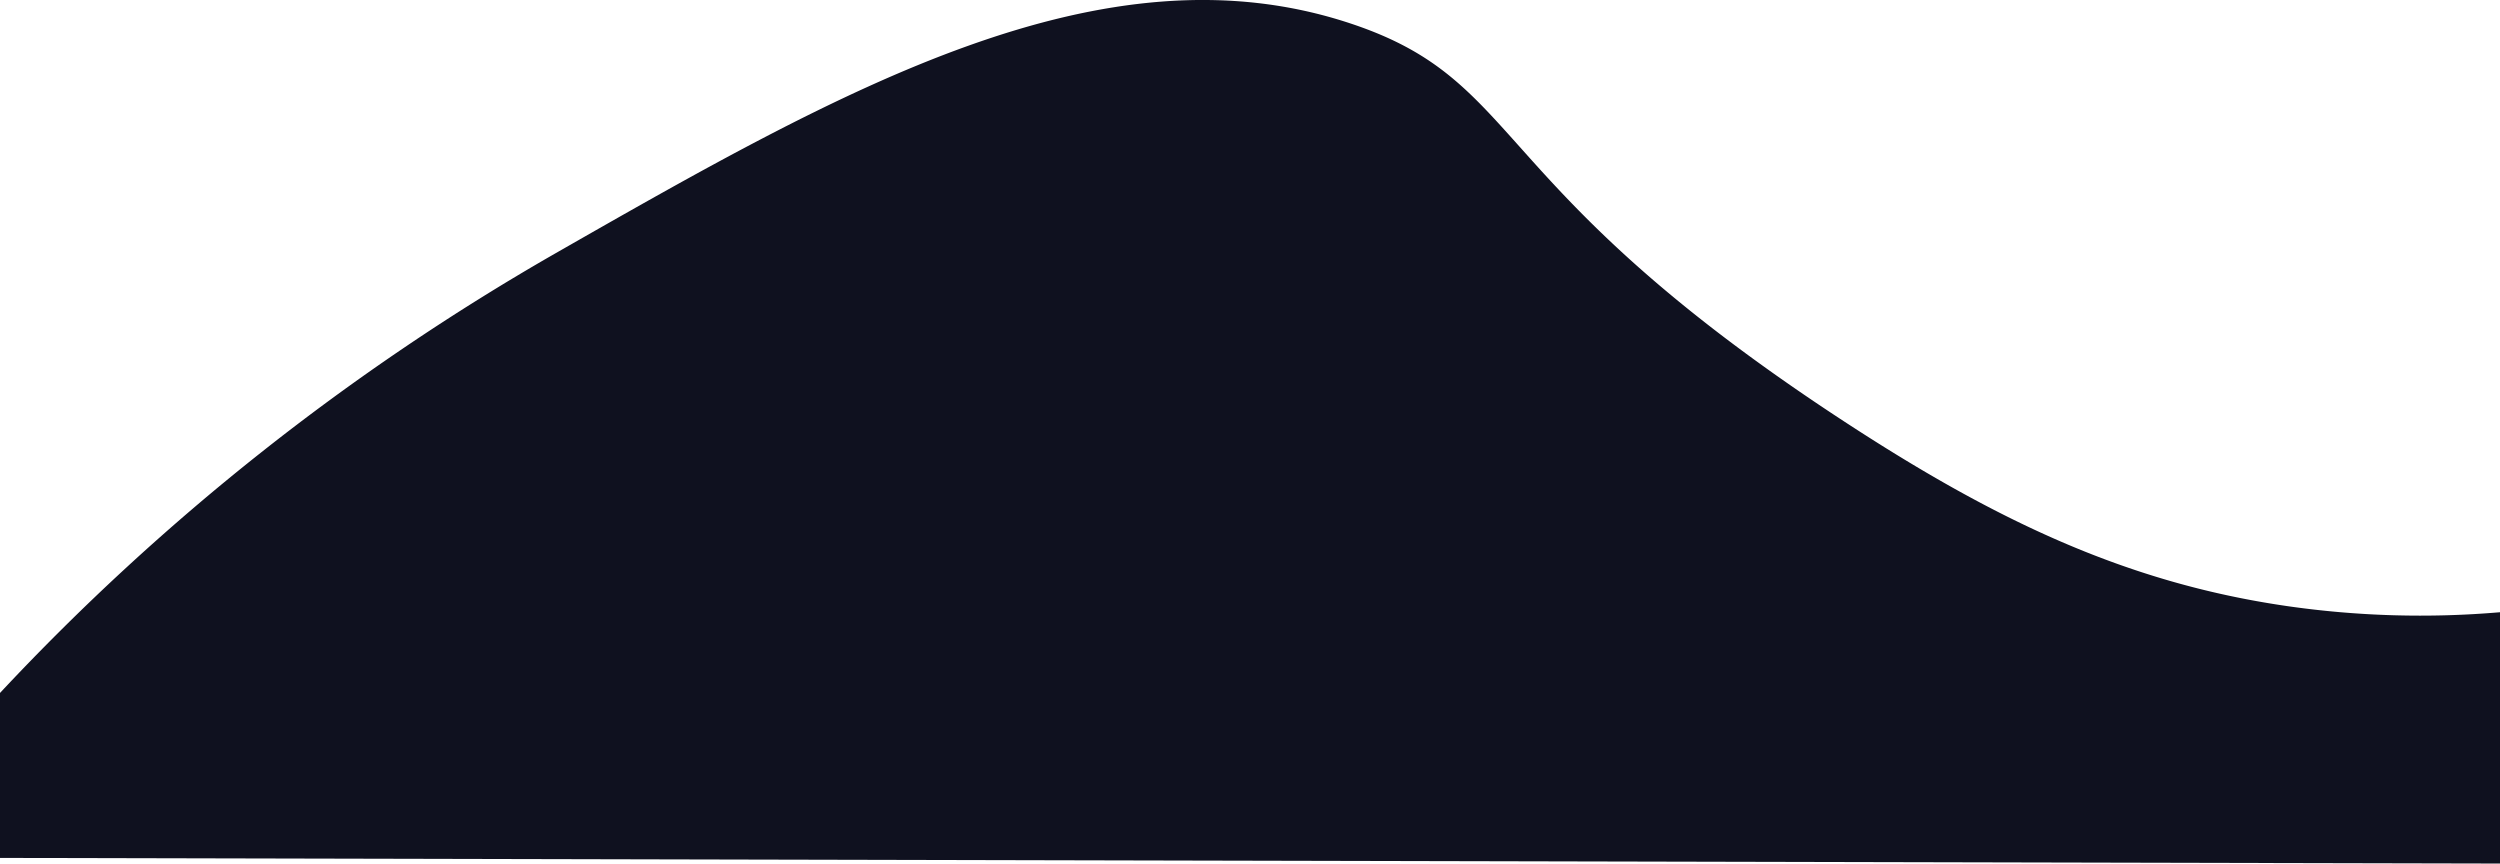 <svg xmlns="http://www.w3.org/2000/svg" viewBox="0 0 595.28 205.62"><defs><style>.cls-1{fill:#0f111f;}</style></defs><g id="Camada_2" data-name="Camada 2"><g id="Camada_1-2" data-name="Camada 1"><path class="cls-1" d="M0,165A566.29,566.29,0,0,1,132.33,60.28c68.26-39,130.23-74.35,189.34-54.66C363.46,19.53,353,44.06,439,100.28c35.78,23.4,67,38.4,105.33,44a222.16,222.16,0,0,0,50.95,1.5v59.84L0,204.28Z"/></g></g></svg>